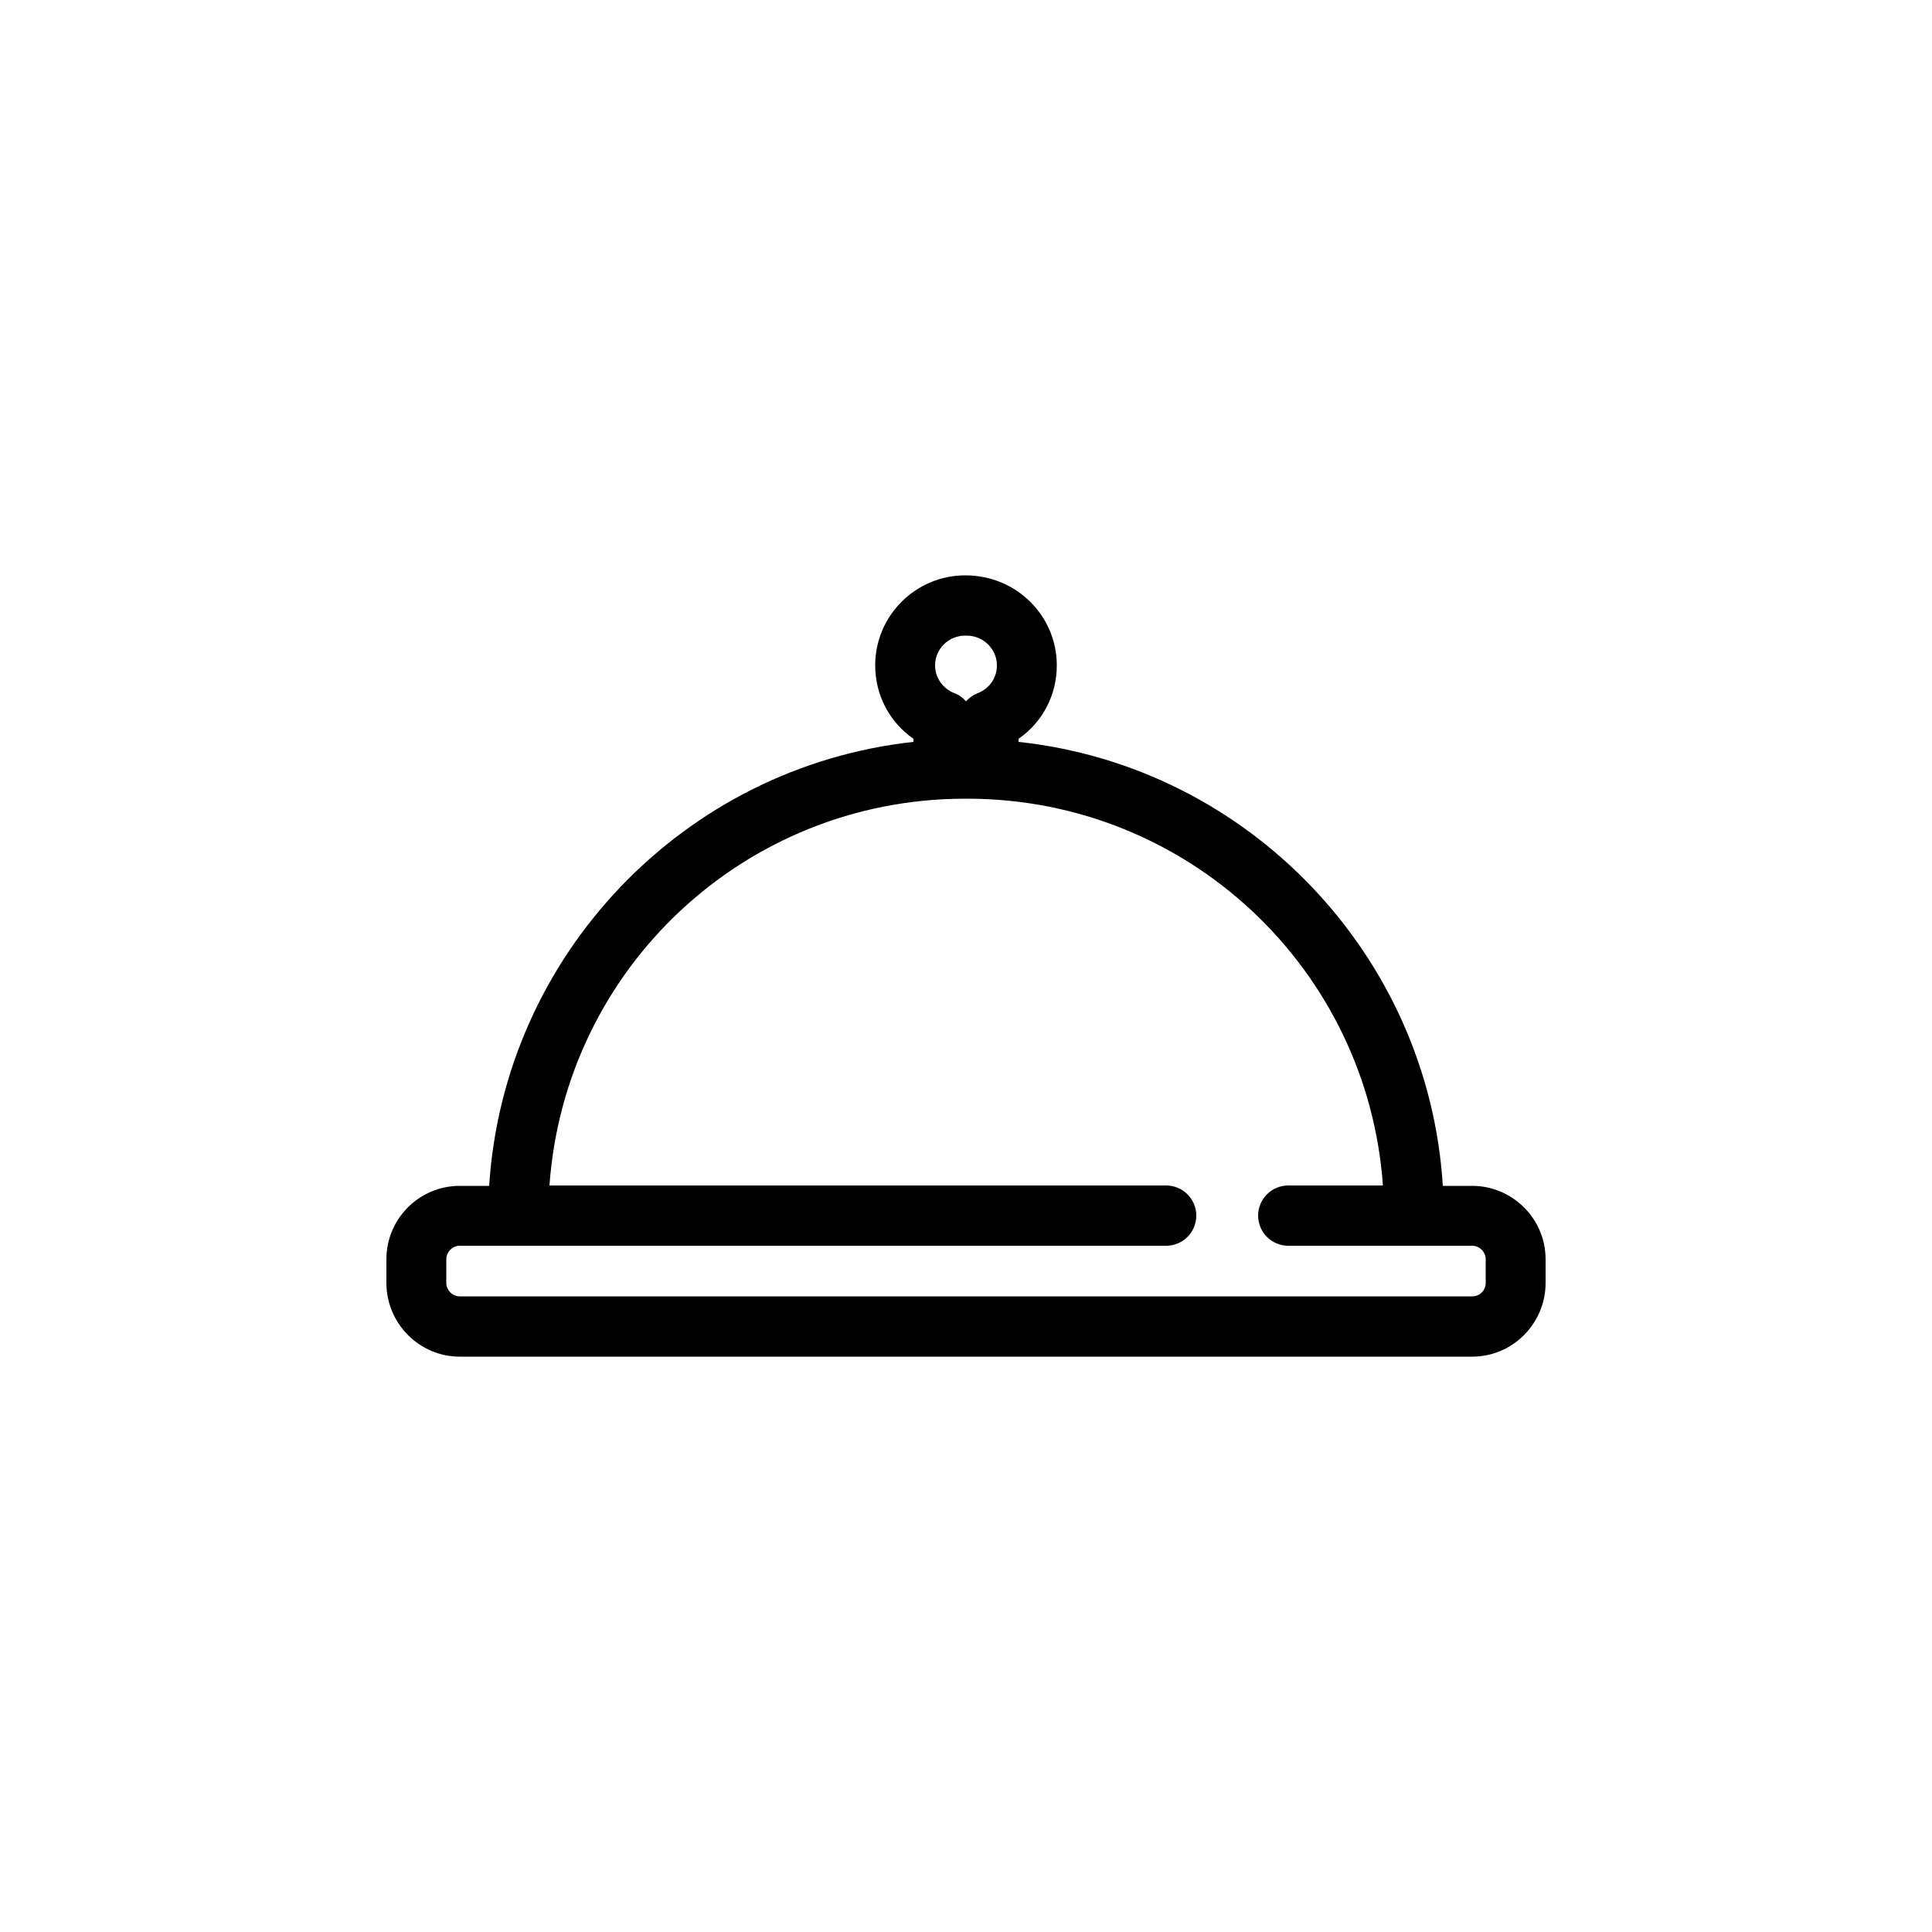<?xml version="1.0" encoding="utf-8"?>
<!-- Generator: Adobe Illustrator 19.0.0, SVG Export Plug-In . SVG Version: 6.00 Build 0)  -->
<svg version="1.1" id="Layer_1" xmlns="http://www.w3.org/2000/svg" xmlns:xlink="http://www.w3.org/1999/xlink" x="0px" y="0px"
	 viewBox="-47 170.9 500 500" style="enable-background:new -47 170.9 500 500;" xml:space="preserve">
<path d="M334,477.8h-7.6c-3.7-59.7-50.3-108.5-109.8-114.9v-0.8c6.2-4.3,9.9-11.3,9.9-19c0-12.8-10.4-23.3-23.7-23.3
	c-12.8,0-23.3,10.4-23.3,23.3c0,7.7,3.7,14.7,9.9,19v0.8c-59.5,6.5-106,55.2-109.8,114.9H72c-10.5,0-19,8.5-19,19v6.1
	c0,10.5,8.5,19.1,19,19.1h262c10.5,0,19-8.6,19-19.1v-6.1C353,486.3,344.4,477.8,334,477.8z M202.8,335.4h0.4c4.3,0,7.8,3.5,7.8,7.7
	c0,3.2-1.9,6-5,7.2c-1.2,0.5-2.2,1.2-3,2.1c-0.8-0.9-1.8-1.7-3-2.1c-3-1.2-5-4-5-7.2C195,338.8,198.5,335.4,202.8,335.4z
	 M337.5,502.9c0,2-1.6,3.5-3.5,3.5H72c-1.9,0-3.5-1.6-3.5-3.5v-6.1c0-1.9,1.6-3.5,3.5-3.5h182.8c4.3,0,7.8-3.5,7.8-7.8
	s-3.5-7.8-7.8-7.8H95.2c4-56.2,50.5-99.9,107.2-100.1h1.3c56.7,0.2,103.2,44,107.2,100.1h-24.5c-4.3,0-7.8,3.5-7.8,7.8
	s3.5,7.8,7.8,7.8H334c1.9,0,3.5,1.6,3.5,3.5V502.9z"/>
</svg>
